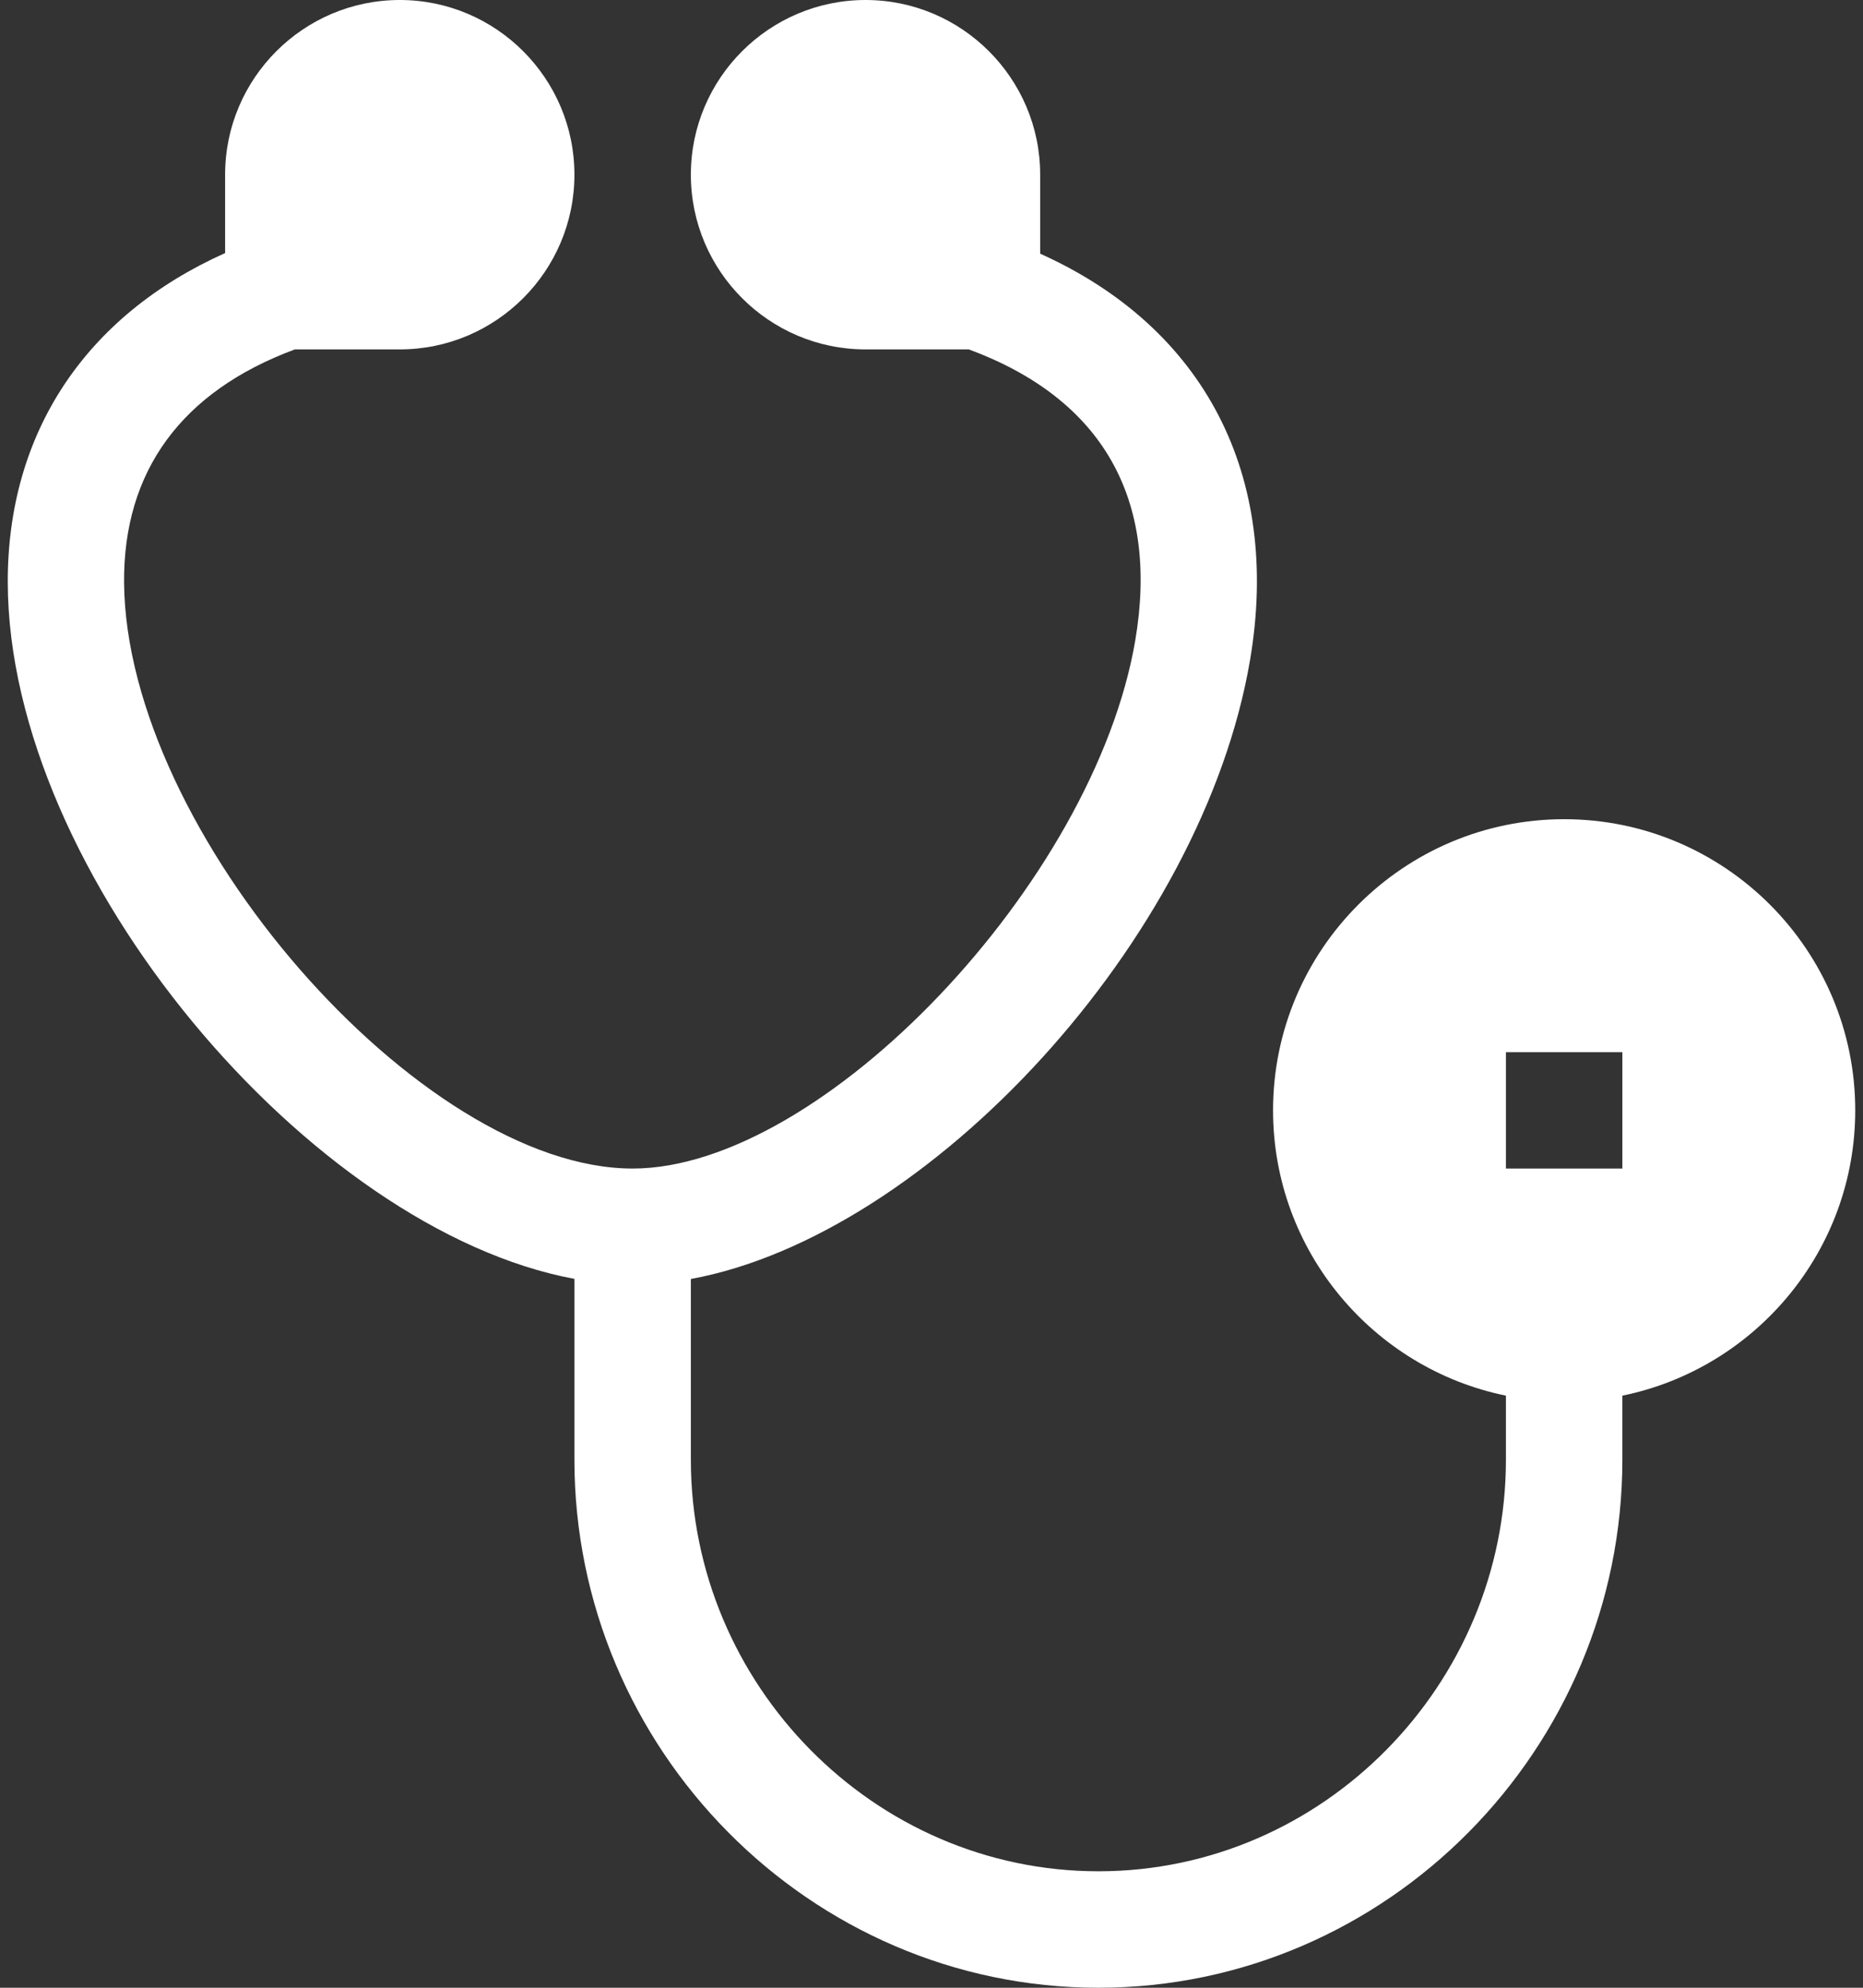 <svg width="30" height="32" viewBox="0 0 30 32" fill="none" xmlns="http://www.w3.org/2000/svg">
<rect x="0" y="0" width="30" height="32" fill="#333333" stroke="none"/>
<path d="M9.25 20.588V23.5C9.25 28.153 13.035 32 17.688 32C22.34 32 26.125 28.153 26.125 23.5V22.468C28.262 22.032 29.875 20.139 29.875 17.875C29.875 15.29 27.772 13.188 25.188 13.188C22.603 13.188 20.5 15.29 20.5 17.875C20.5 20.139 22.113 22.032 24.25 22.468V23.5C24.25 27.118 21.306 30.125 17.688 30.125C14.069 30.125 11.125 27.118 11.125 23.5V20.59C14.951 19.888 19.367 15.137 20.131 10.618C20.632 7.649 19.394 5.273 16.75 4.084V2.812C16.75 1.262 15.488 0 13.938 0C12.387 0 11.125 1.262 11.125 2.812C11.125 4.363 12.387 5.625 13.938 5.625H15.602C17.759 6.424 18.666 8.036 18.282 10.305C17.623 14.201 13.236 18.812 10.188 18.812C6.773 18.812 2.027 13.39 1.998 9.375C1.986 7.585 2.923 6.302 4.748 5.625H6.438C7.988 5.625 9.25 4.363 9.25 2.812C9.25 1.262 7.988 0 6.438 0C4.887 0 3.625 1.262 3.625 2.812V4.074C1.37 5.084 0.12 6.976 0.125 9.375C0.135 14.076 5.005 19.802 9.25 20.588ZM24.25 16.938H26.125V18.812H24.25V16.938Z" fill="white"/>
</svg>

